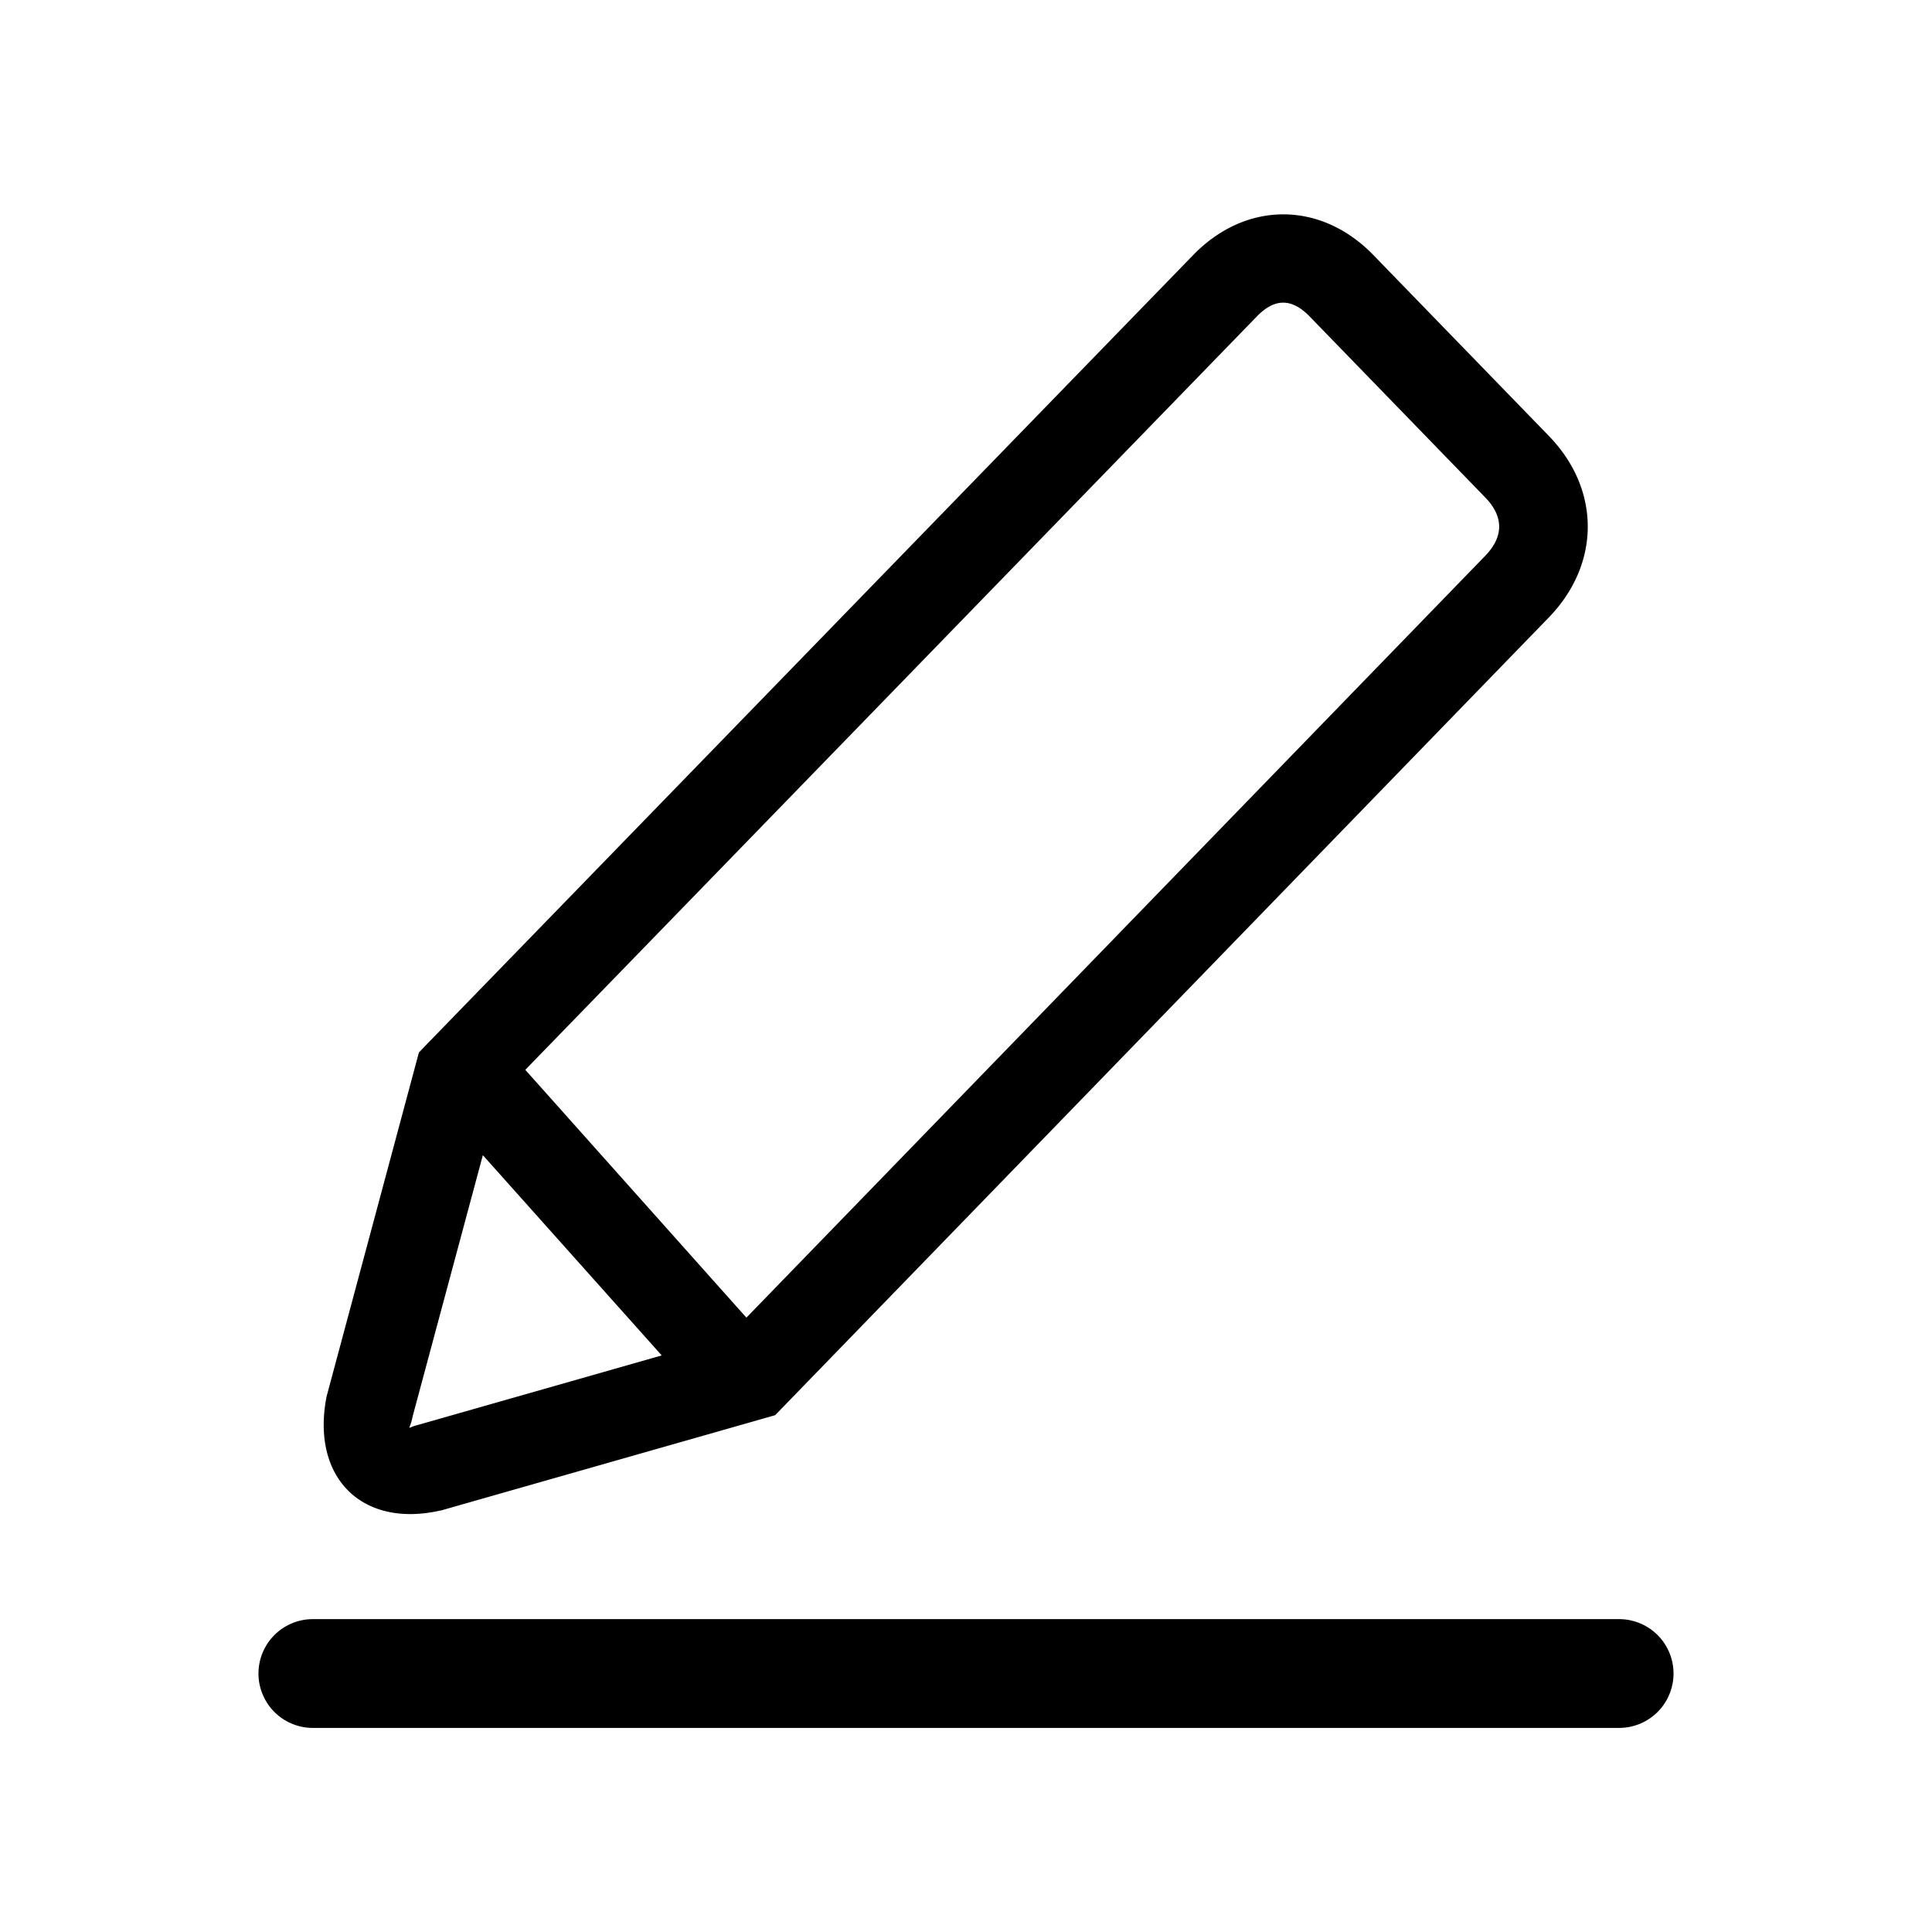 <?xml version="1.0" standalone="no"?><!DOCTYPE svg PUBLIC "-//W3C//DTD SVG 1.1//EN" "http://www.w3.org/Graphics/SVG/1.1/DTD/svg11.dtd"><svg t="1564983925036" class="icon" viewBox="0 0 1024 1024" version="1.1" xmlns="http://www.w3.org/2000/svg" p-id="2950" xmlns:xlink="http://www.w3.org/1999/xlink" width="200" height="200"><defs><style type="text/css"></style></defs><path d="M350.75 718.438l-94.828-106.172-37.219 138.469c-1.547 7.969-3.703 6.234 2.203 4.688l129.844-37.031z m-72.328-151.406l117.187 131.344 391.594-403.781c9.844-10.172 9.844-20.813 0-30.937l-93-95.859c-9.516-9.844-18.656-9.844-28.125 0l-387.656 399.234z m-45 233.578c-41.906 9.469-68.672-17.813-60.328-60.422l48.938-182.344 4.219-4.406L632.469 135.125c27.938-28.688 67.5-28.688 95.391 0l93.047 95.906c27.516 28.313 27.516 67.828 1e-8 96.234l-410.063 422.813-177.375 50.578zM165.828 915.828a28.828 28.828 0 0 1 0-57.656h692.344a28.828 28.828 0 0 1 0 57.656H165.828z" p-id="2951"></path></svg>